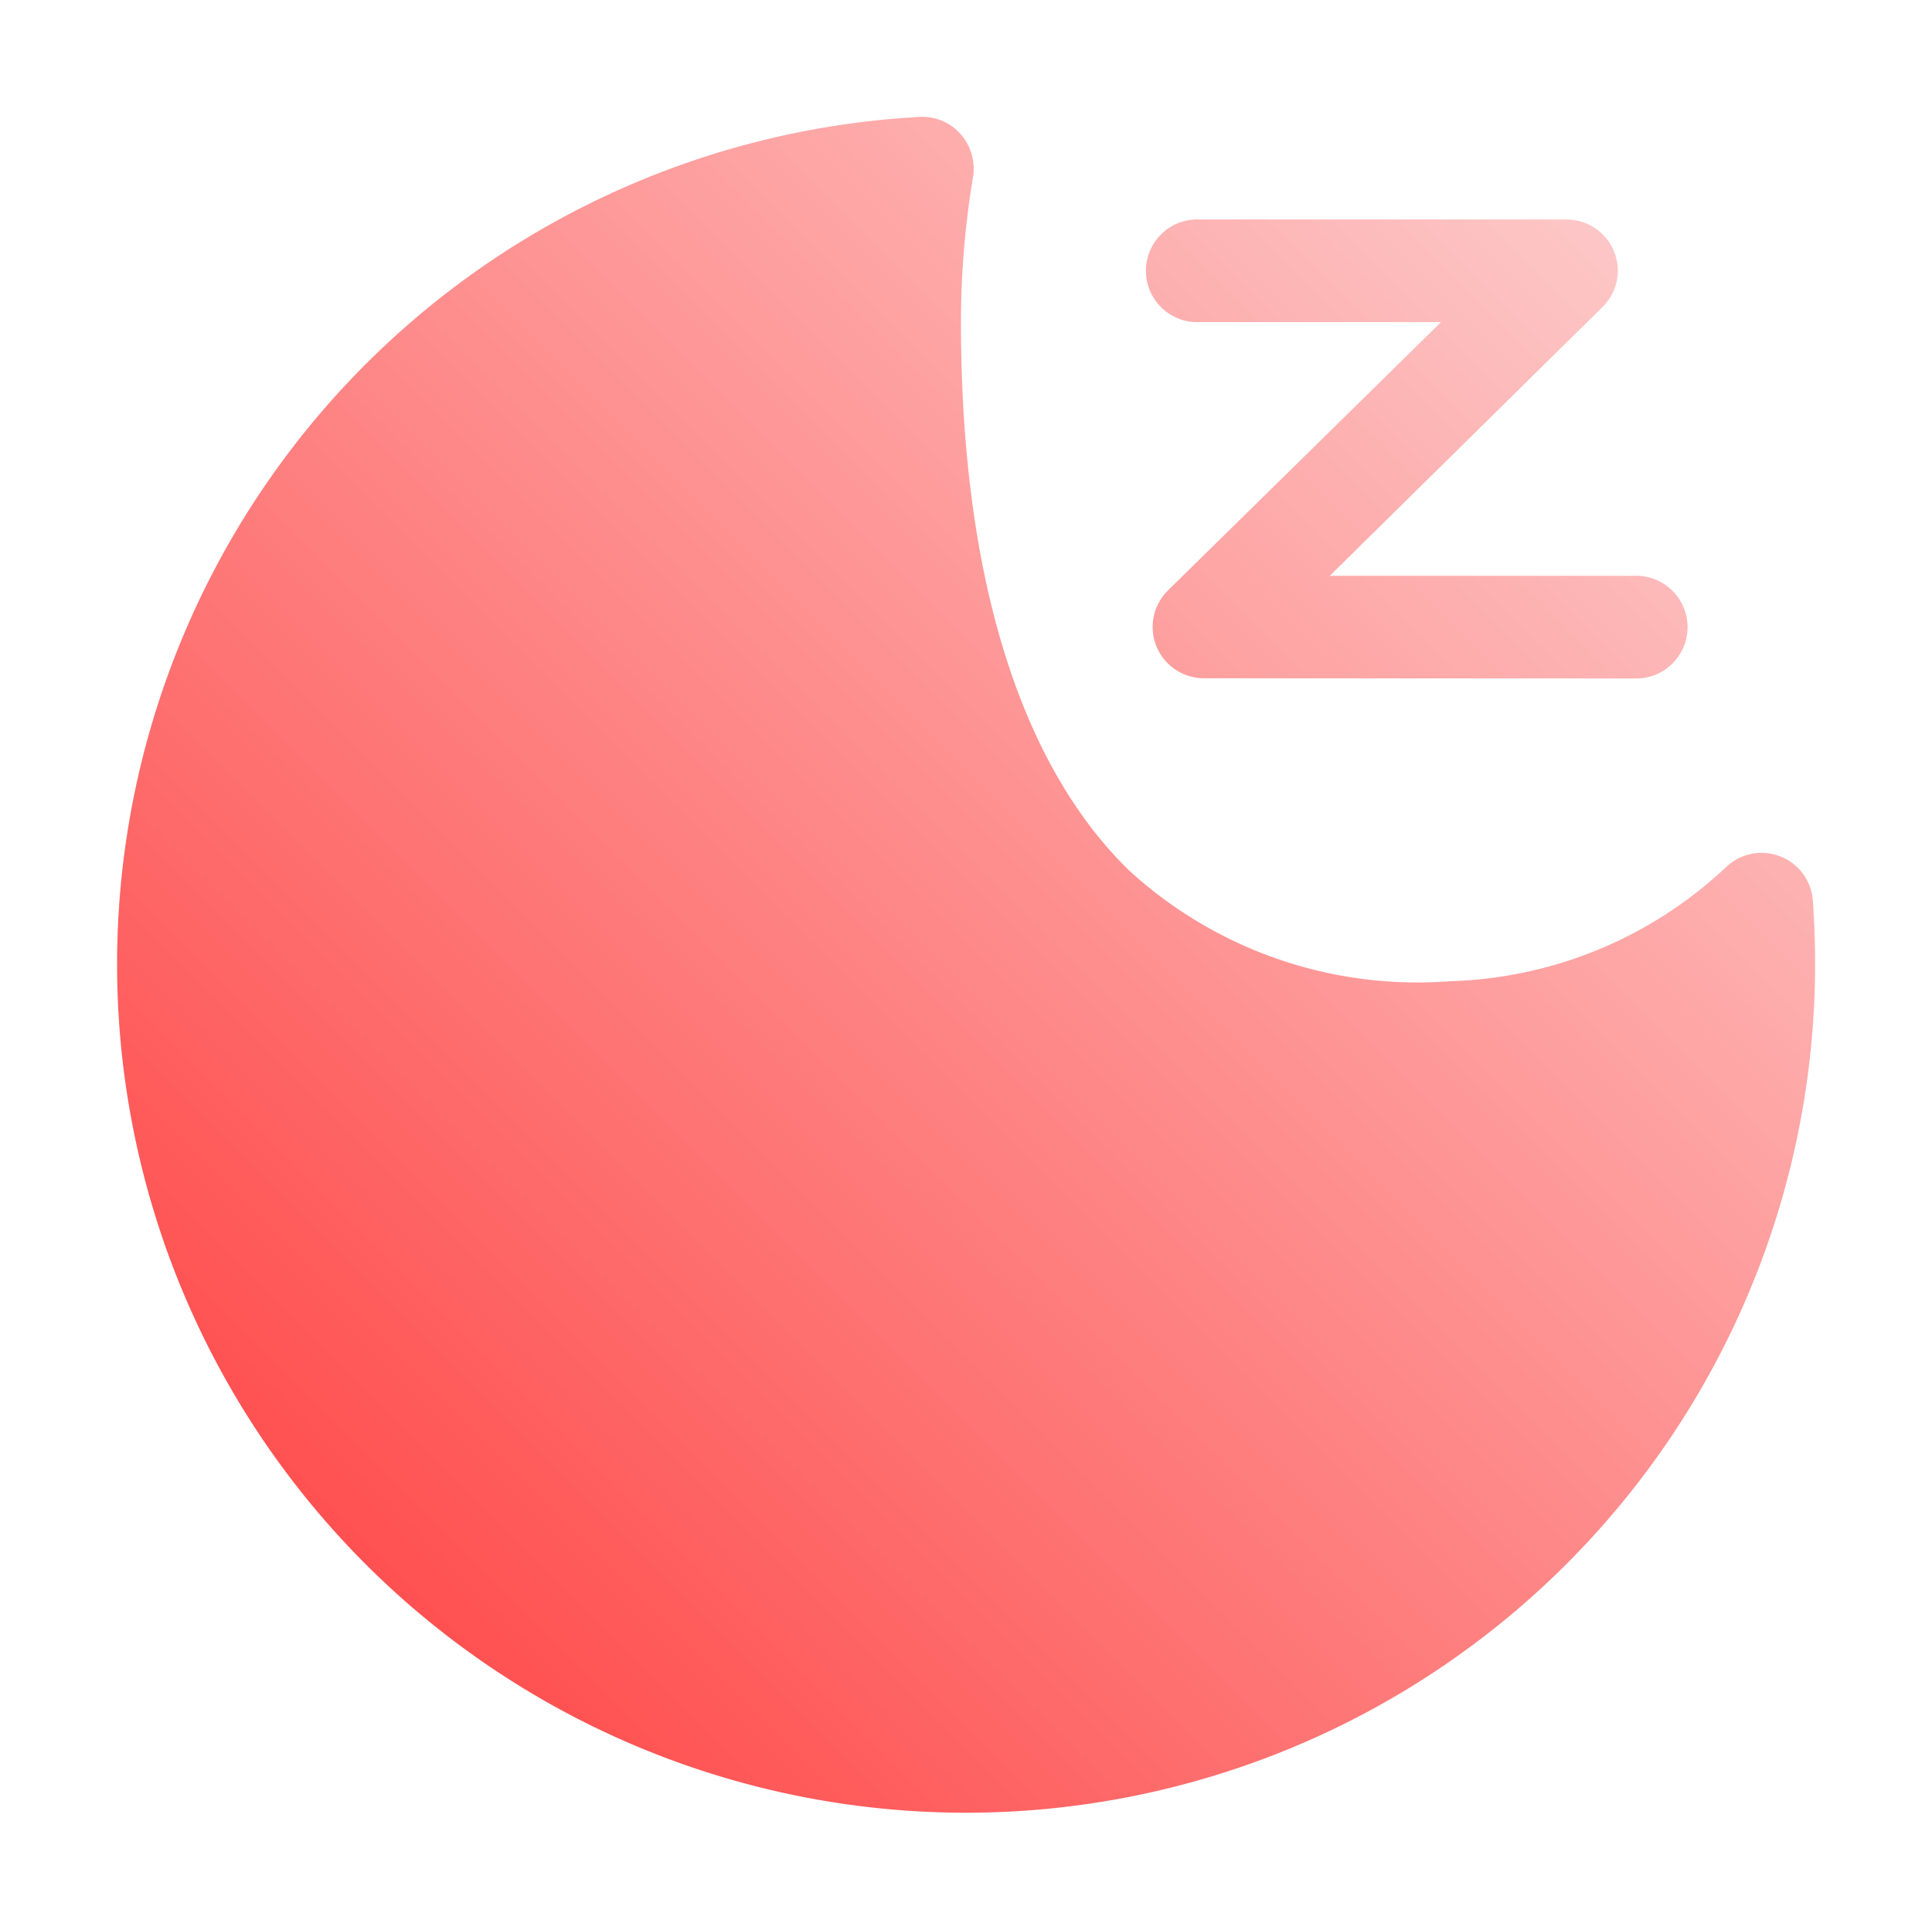 <?xml version="1.0" standalone="no"?>
<!DOCTYPE svg PUBLIC "-//W3C//DTD SVG 1.1//EN" "http://www.w3.org/Graphics/SVG/1.1/DTD/svg11.dtd">
<svg t="1614135727623" class="icon" viewBox="0 0 1025 1024" version="1.1" xmlns="http://www.w3.org/2000/svg" p-id="2854" xmlns:xlink="http://www.w3.org/1999/xlink" width="48.047" height="48">
  <defs>
    <style type="text/css"></style>
  </defs>
  <defs>
    <linearGradient id="grad1" x1="0%" y1="100%" x2="100%" y2="0%">
      <stop offset="0%" style="stop-color:rgb(255,58,58);stop-opacity:1" />
      <stop offset="100%" style="stop-color:rgb(253,213,213);stop-opacity:1" />
    </linearGradient>
  </defs>
  <path d="M194.057 830.13A450.295 450.295 0 0 1 487.866 62.045a26.999 26.999 0 0 1 21.811 9.158 27.74 27.74 0 0 1 6.564 22.605 471.471 471.471 0 0 0-6.406 77.396c0 133.087 30.757 233.671 89.096 290.633a226.524 226.524 0 0 0 170.303 58.868 222.977 222.977 0 0 0 146.904-60.932 27.263 27.263 0 0 1 45.633 17.999c0.794 11.17 1.218 22.658 1.218 33.775a450.507 450.507 0 0 1-768.932 318.584z m444.684-470.2a27.21 27.21 0 0 1-19.058-46.639l144.84-142.352h-128.111a27.263 27.263 0 1 1 0-54.474h194.867a27.316 27.316 0 0 1 24.987 16.834 26.999 26.999 0 0 1-6.141 29.699L705.496 305.562H866.853a27.263 27.263 0 1 1 0 54.474z" fill="url(#grad1)" p-id="2855"></path>
</svg>